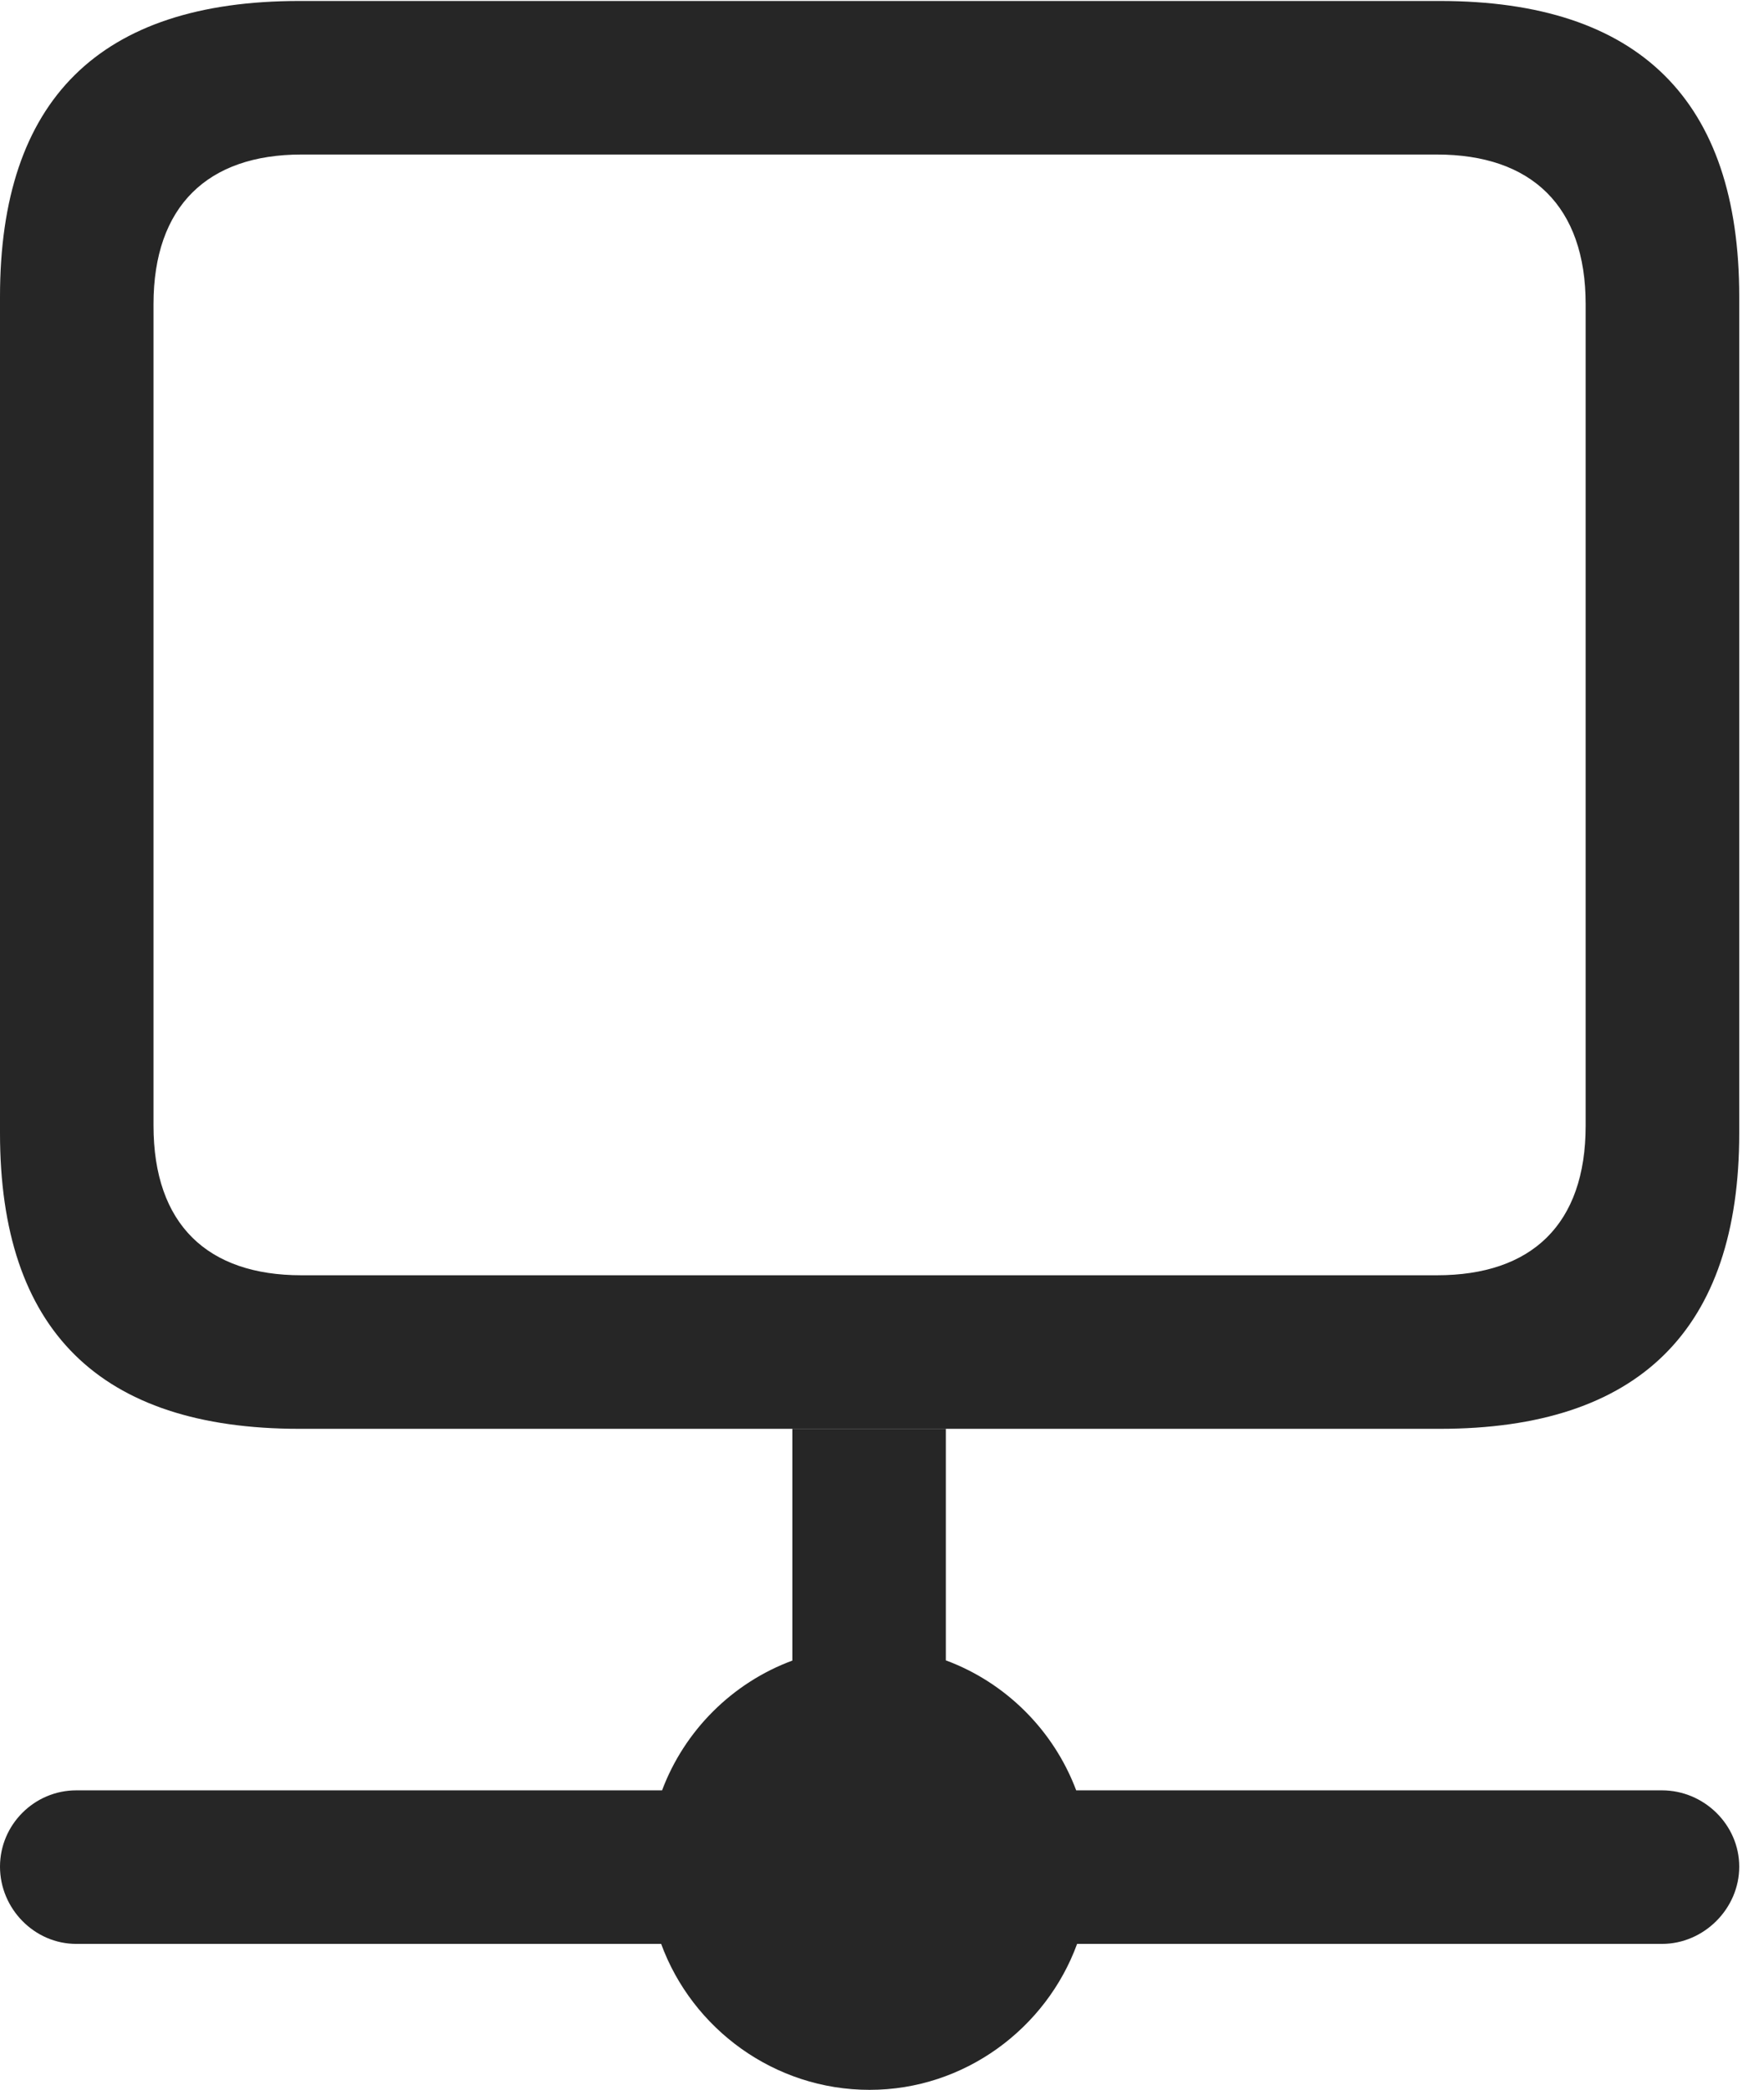 <?xml version="1.0" encoding="UTF-8"?>
<!--Generator: Apple Native CoreSVG 326-->
<!DOCTYPE svg
PUBLIC "-//W3C//DTD SVG 1.1//EN"
       "http://www.w3.org/Graphics/SVG/1.1/DTD/svg11.dtd">
<svg version="1.1" xmlns="http://www.w3.org/2000/svg" xmlns:xlink="http://www.w3.org/1999/xlink" viewBox="0 0 25.293 29.955">
 <g>
  <rect height="29.955" opacity="0" width="25.293" x="0" y="0"/>
  <path d="M13.562 23.799C14.421 24.117 15.108 24.802 15.431 25.662L23.83 25.662C24.432 25.662 24.938 26.154 24.938 26.756C24.938 27.357 24.432 27.863 23.83 27.863L15.444 27.863C15 29.078 13.826 29.955 12.469 29.955C11.101 29.955 9.925 29.078 9.48 27.863L1.094 27.863C0.492 27.863 0 27.357 0 26.756C0 26.154 0.492 25.662 1.094 25.662L9.493 25.662C9.815 24.804 10.501 24.12 11.361 23.802L11.361 20.48L13.562 20.48Z" fill="black" fill-opacity="0.85"/>
  <path d="M4.293 20.48L20.645 20.48C23.502 20.48 24.938 19.059 24.938 16.242L24.938 4.252C24.938 1.436 23.502 0.014 20.645 0.014L4.293 0.014C1.422 0.014 0 1.436 0 4.252L0 16.242C0 19.059 1.422 20.48 4.293 20.48ZM4.32 18.279C2.98 18.279 2.201 17.555 2.201 16.133L2.201 4.361C2.201 2.953 2.98 2.215 4.32 2.215L20.604 2.215C21.957 2.215 22.736 2.953 22.736 4.361L22.736 16.133C22.736 17.555 21.957 18.279 20.604 18.279Z" fill="black" fill-opacity="0.85"/>
 </g>
</svg>
